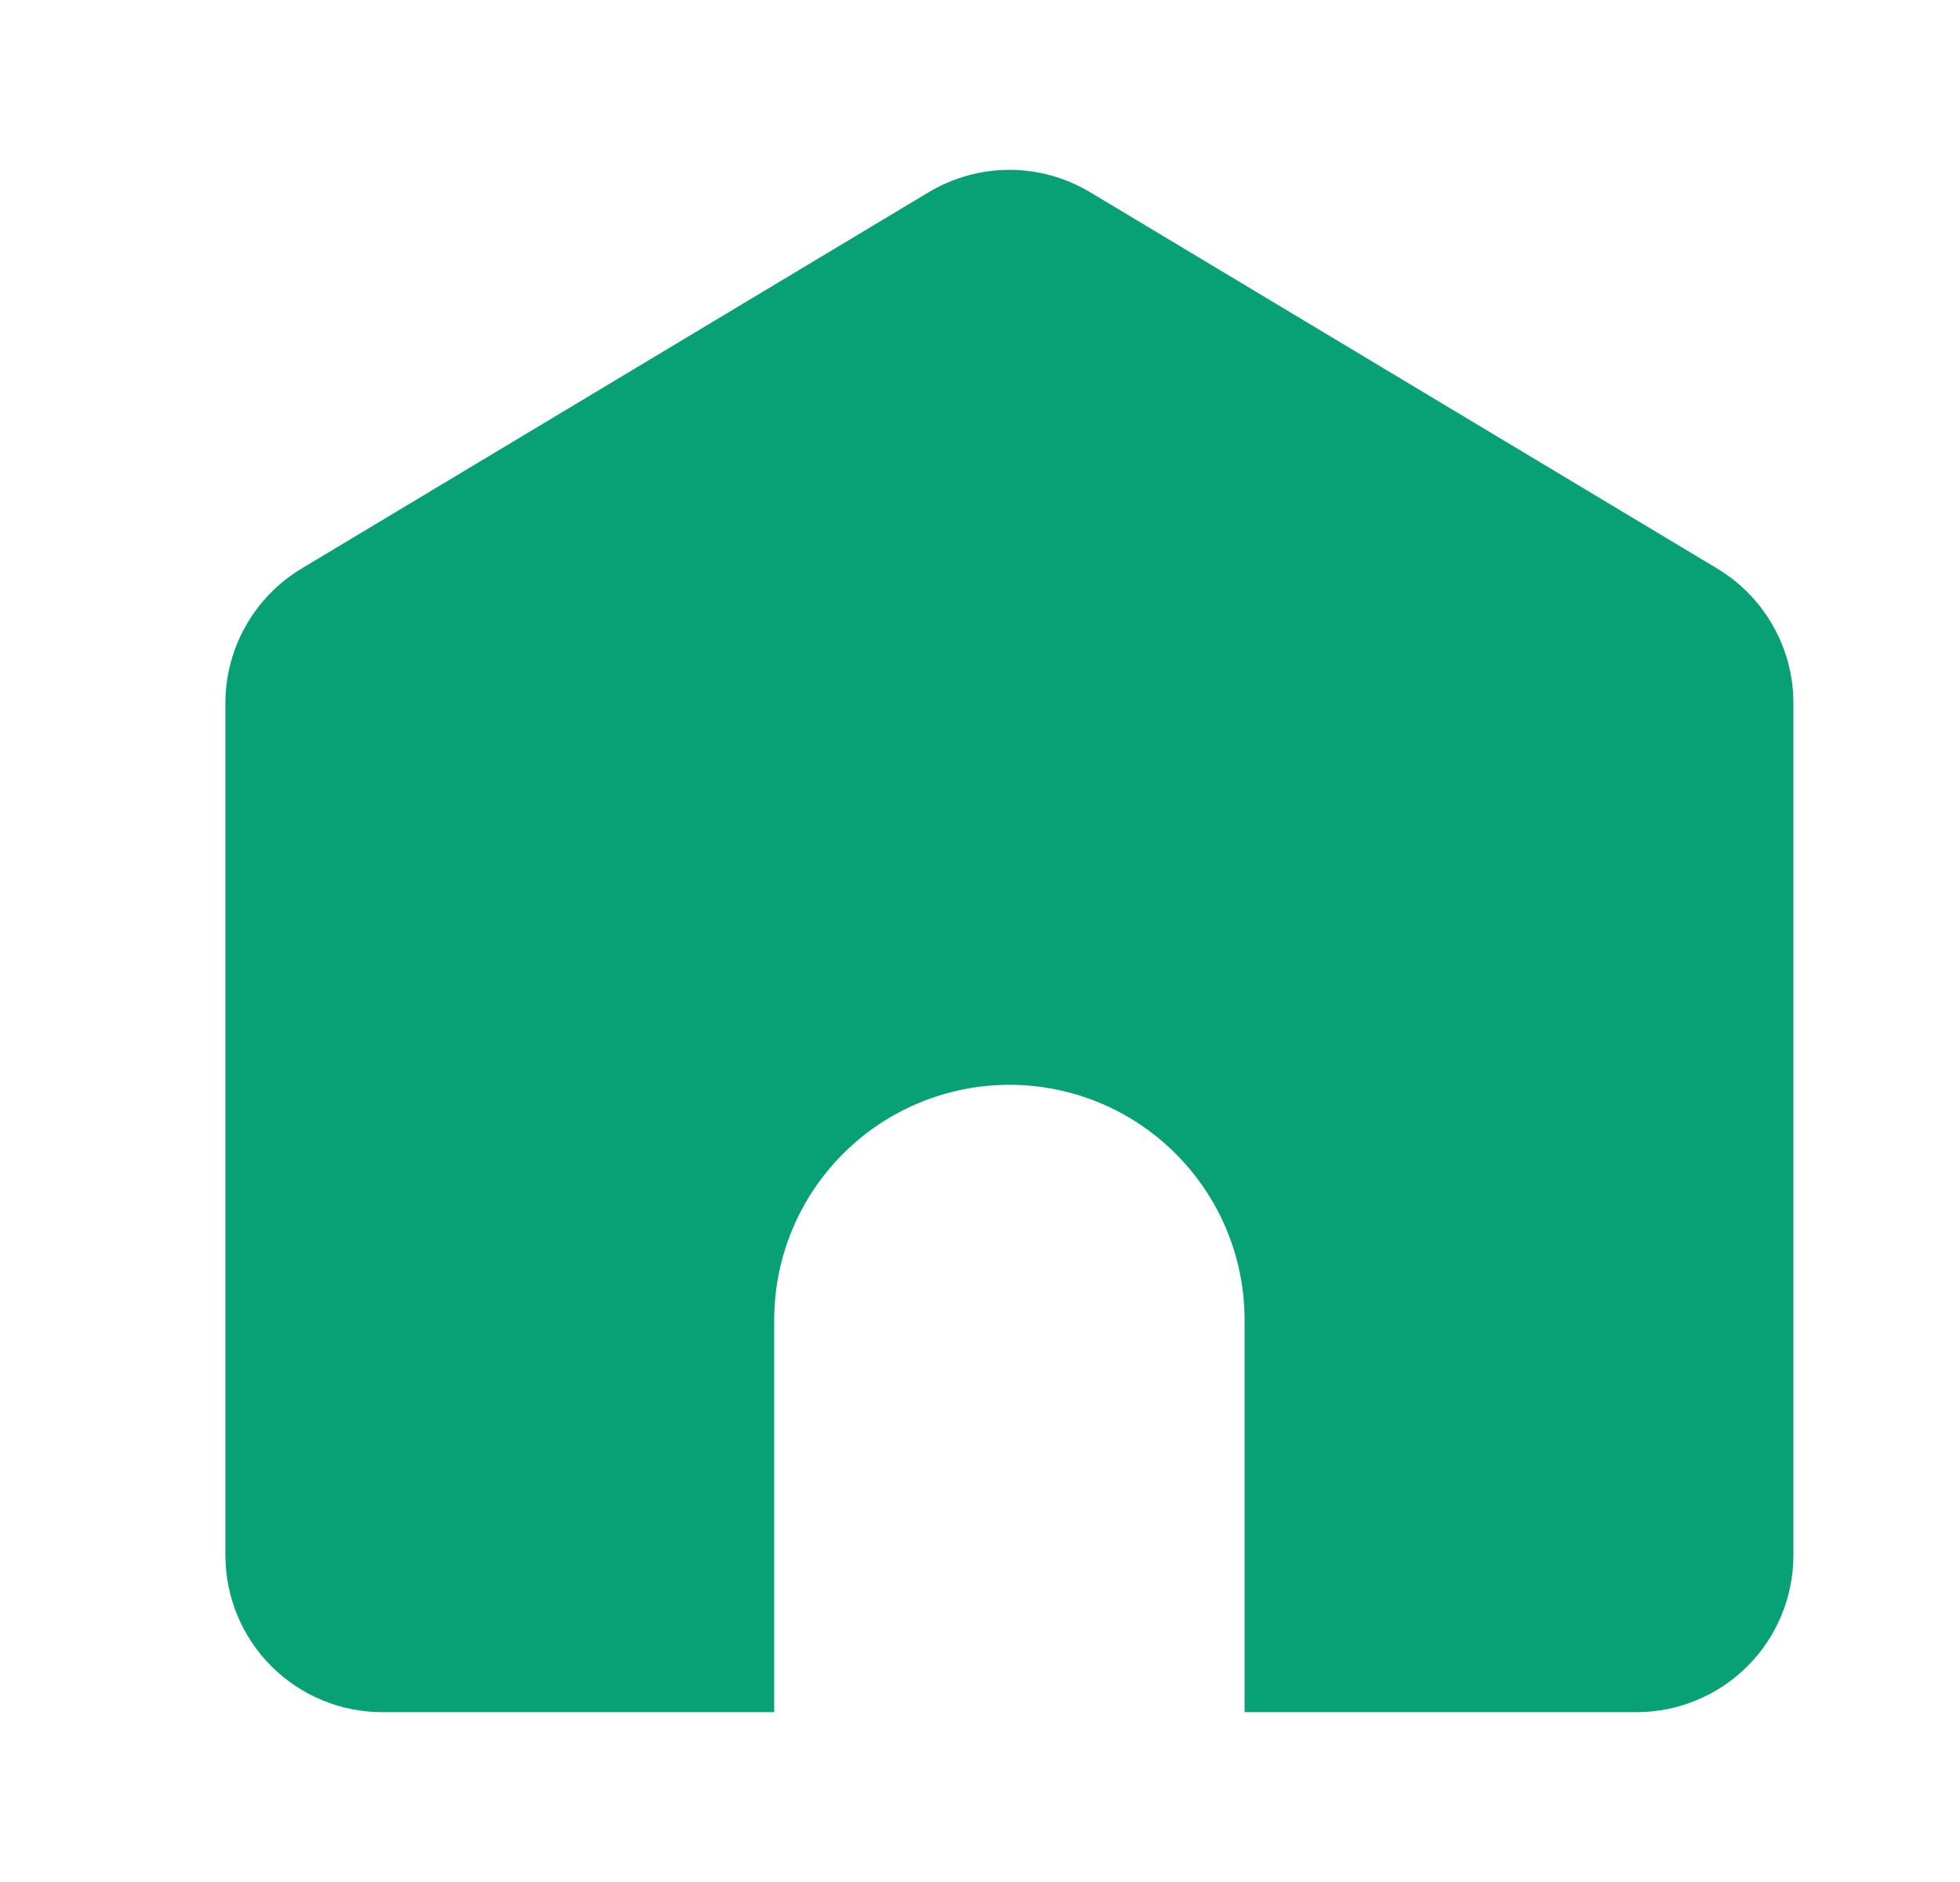 <svg width="25" height="24" viewBox="0 0 25 24" fill="none" xmlns="http://www.w3.org/2000/svg">
<path d="M15.875 21.834V16.834C15.875 16.038 15.559 15.275 14.996 14.713C14.434 14.15 13.671 13.834 12.875 13.834C12.079 13.834 11.316 14.15 10.754 14.713C10.191 15.275 9.875 16.038 9.875 16.834V21.834H4.875C4.345 21.834 3.836 21.623 3.461 21.248C3.086 20.873 2.875 20.364 2.875 19.834V8.966C2.875 8.621 2.964 8.281 3.135 7.981C3.305 7.68 3.55 7.429 3.846 7.251L11.846 2.451C12.157 2.265 12.512 2.166 12.875 2.166C13.238 2.166 13.593 2.265 13.904 2.451L21.904 7.251C22.2 7.429 22.445 7.68 22.615 7.981C22.786 8.281 22.875 8.621 22.875 8.966V19.834C22.875 20.364 22.664 20.873 22.289 21.248C21.914 21.623 21.405 21.834 20.875 21.834H15.875Z" fill="#08A075"/>
</svg>
